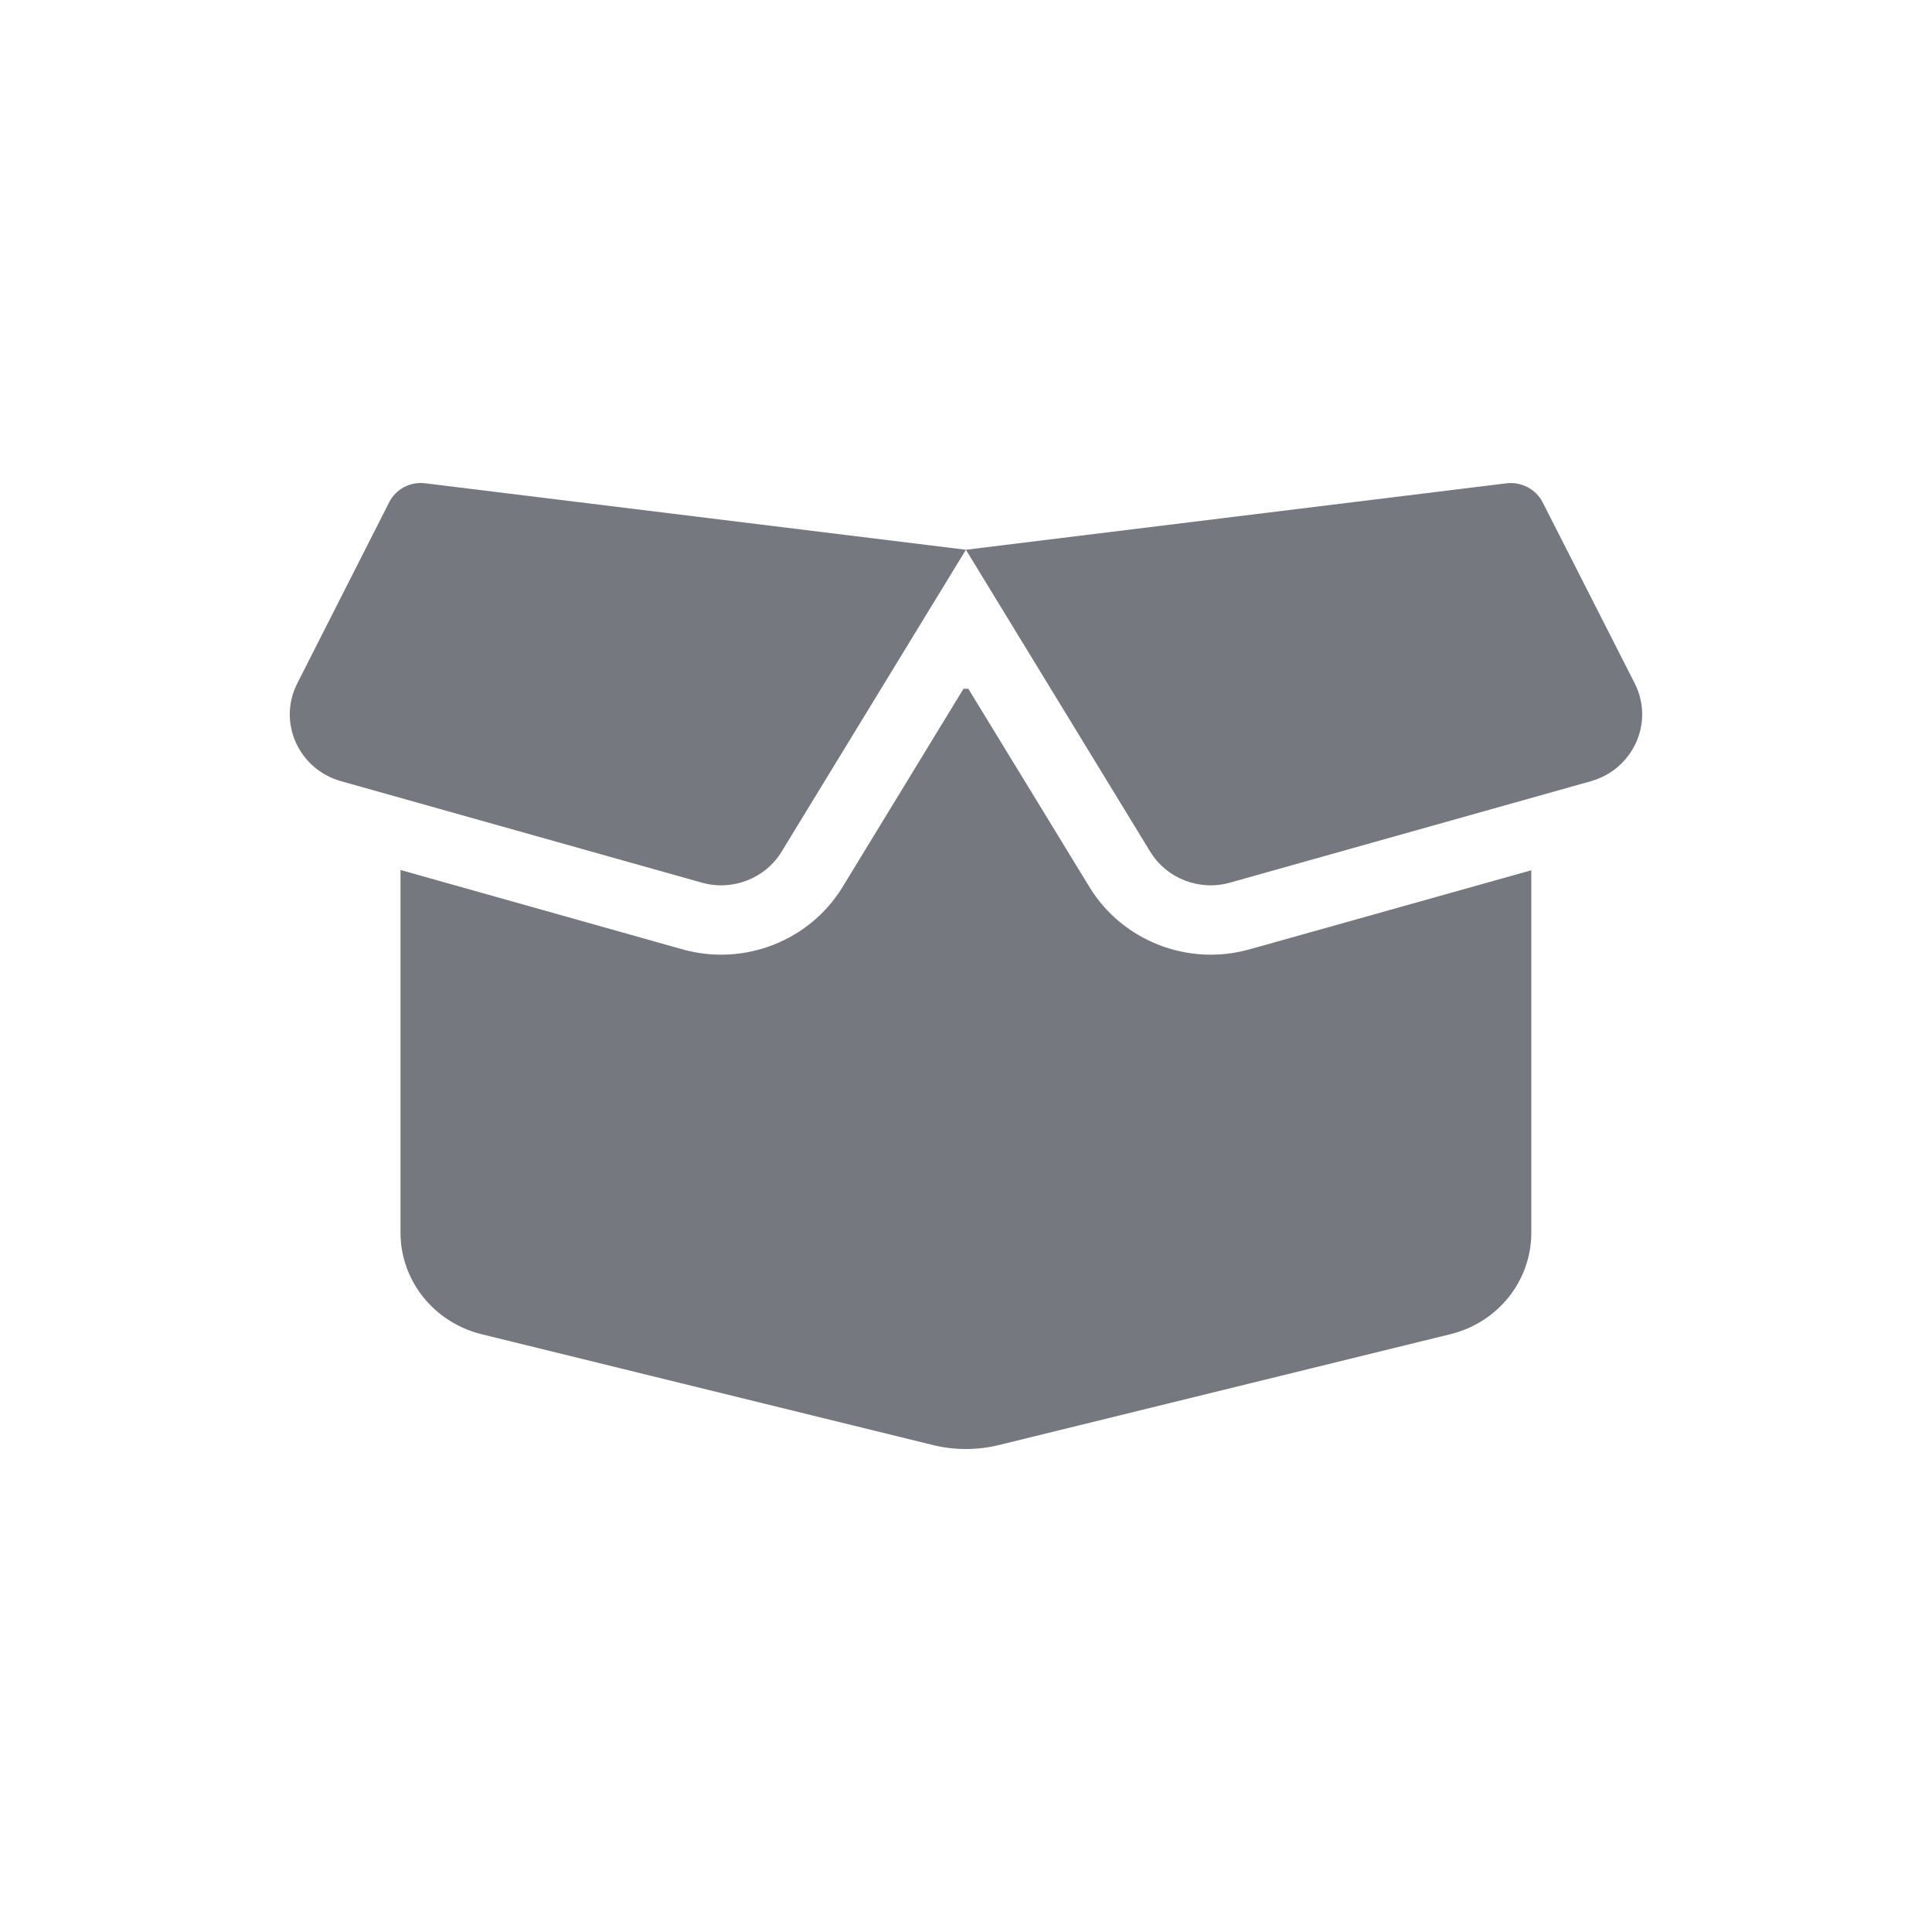 <svg width="20" height="20" viewBox="0 0 20 20" fill="none" xmlns="http://www.w3.org/2000/svg">
<path d="M4.029 5.199C4.098 5.062 4.249 4.983 4.402 5.003L9.999 5.691L15.596 5.003C15.749 4.985 15.9 5.064 15.969 5.199L16.922 7.073C17.128 7.476 16.908 7.963 16.469 8.087L12.733 9.137C12.416 9.227 12.075 9.094 11.906 8.815L9.999 5.691L8.092 8.815C7.923 9.094 7.582 9.227 7.265 9.137L3.531 8.087C3.09 7.963 2.872 7.476 3.078 7.073L4.029 5.199ZM10.024 7.13L11.279 9.184C11.62 9.741 12.299 10.007 12.937 9.827L15.852 9.009V12.762C15.852 13.257 15.509 13.688 15.02 13.81L10.353 14.956C10.12 15.015 9.876 15.015 9.645 14.956L4.978 13.81C4.489 13.686 4.146 13.255 4.146 12.76V9.006L7.063 9.827C7.699 10.007 8.38 9.741 8.721 9.184L9.974 7.13H10.024Z" fill="#666A70" fill-opacity="0.9"/>
</svg>
